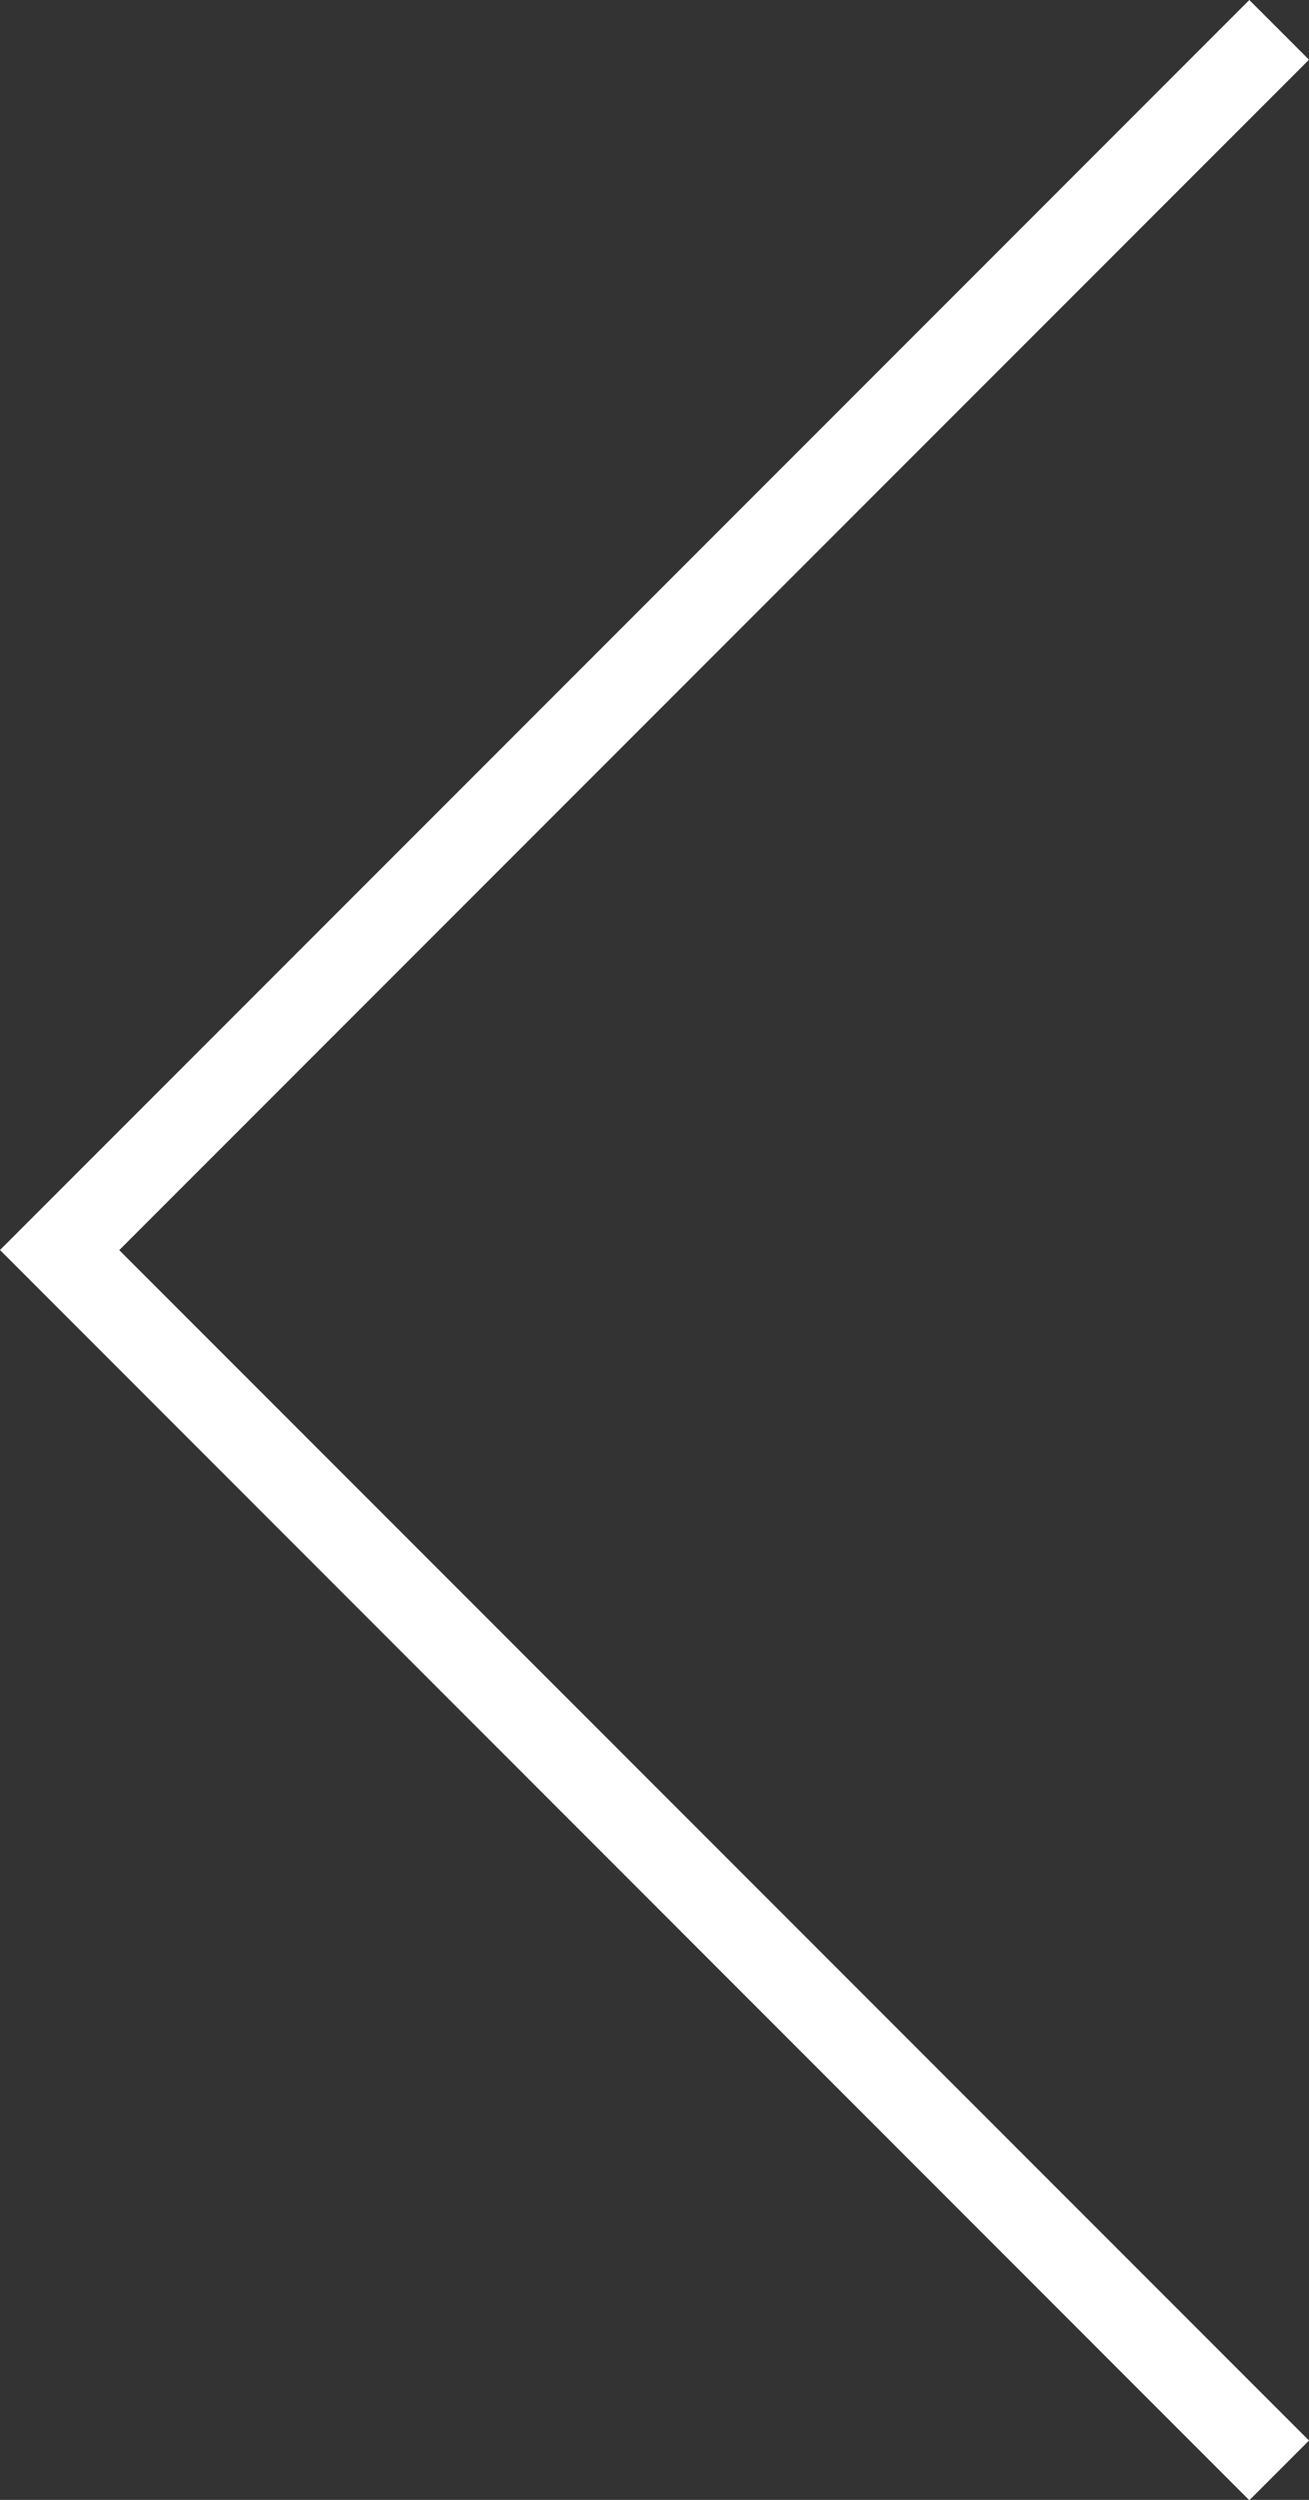 <svg xmlns="http://www.w3.org/2000/svg" width="10.966" height="20.931" viewBox="0 0 10.966 20.931">
  <rect x="0" y="0" width="10.966" height="20.931" fill="#333333" stroke="none"/>
  <path id="slr-arrow" d="M24.612,0l.5.5-9.967,9.967,9.967,9.967-.5.5L14.146,10.466Z" transform="translate(-14.146)" fill="#fff"/>
</svg>
